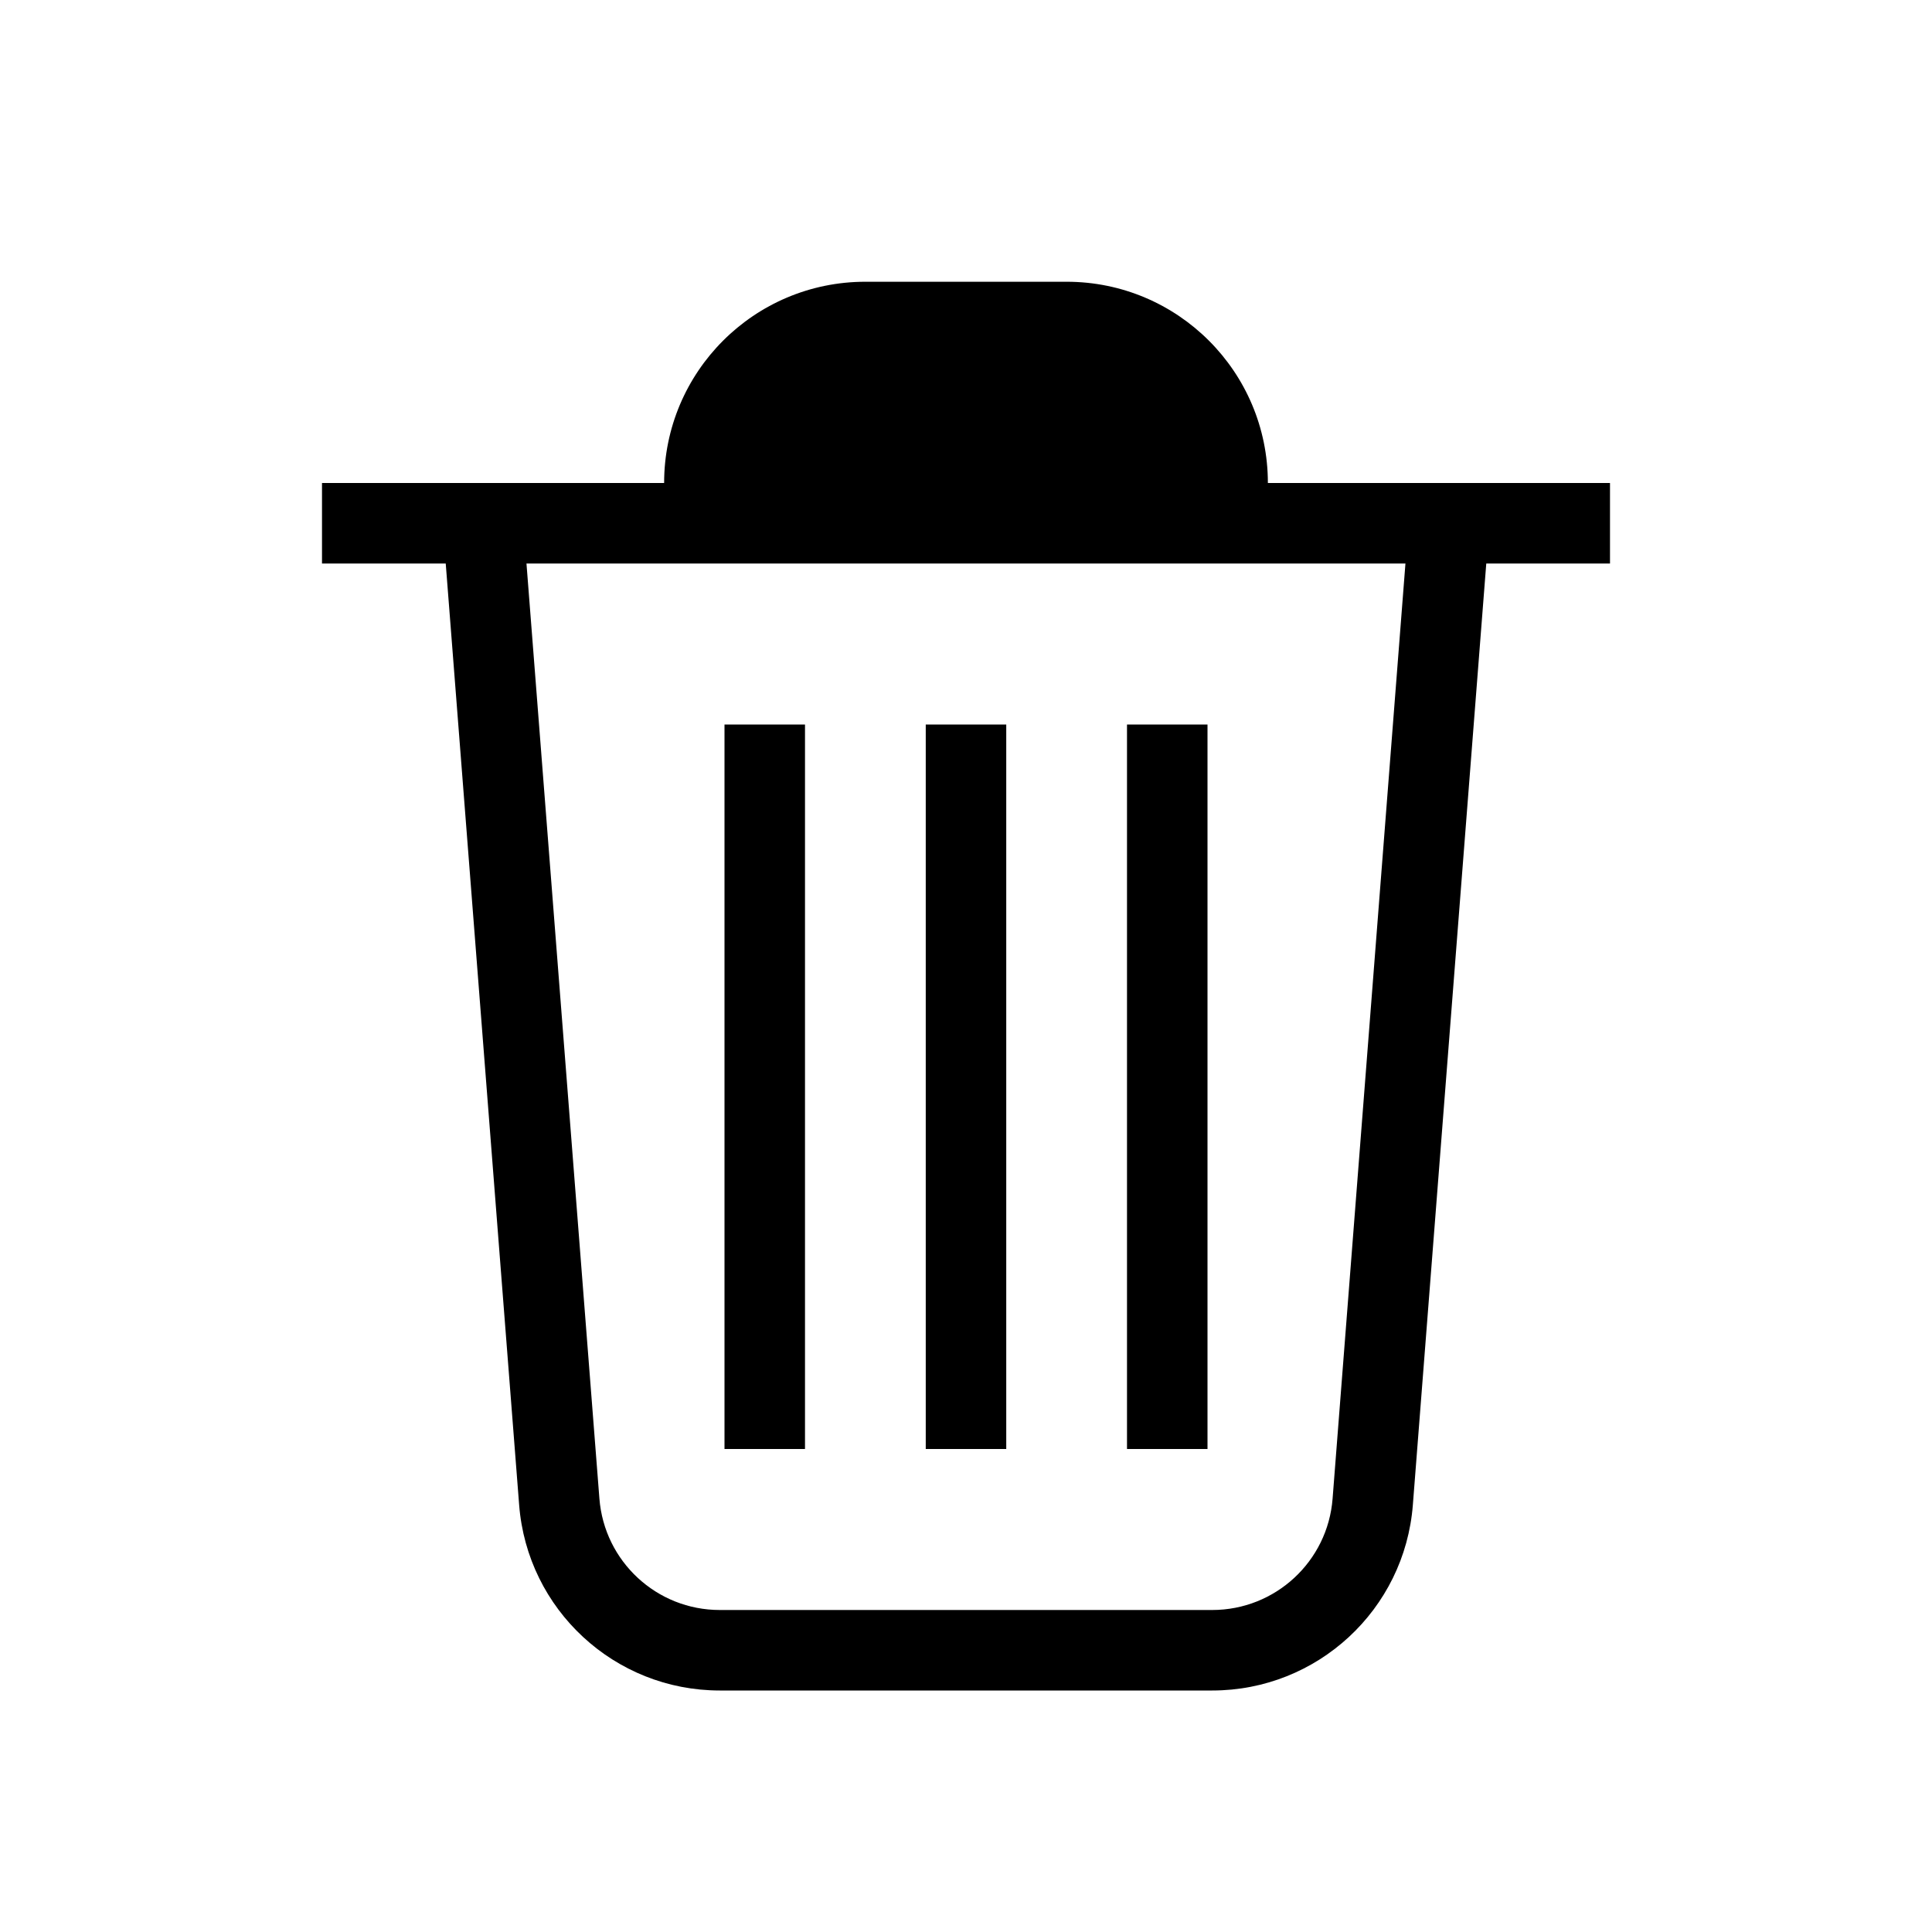 <svg width="24" height="24" viewBox="0 0 24 24" xmlns="http://www.w3.org/2000/svg">
<path d="M10.75 3.5C9.369 3.5 8.25 4.619 8.25 6H4V7H5.537L6.449 18.694C6.55 19.996 7.636 21 8.941 21H15.059C16.364 21 17.45 19.996 17.551 18.694L18.463 7L20 7V6L15.75 6C15.75 4.619 14.631 3.5 13.25 3.5H10.75ZM7.446 18.616L6.54 7H8.25H9.25H14.75H15.75L17.459 7L16.554 18.616C16.494 19.397 15.842 20 15.059 20H8.941C8.158 20 7.507 19.397 7.446 18.616ZM14.75 6C14.75 5.172 14.078 4.5 13.25 4.5H10.75C9.922 4.5 9.25 5.172 9.25 6H14.75ZM9 9V18H10V9H9ZM11.5 18V9H12.5V18H11.5ZM14 9V18H15V9H14Z" />
</svg>
